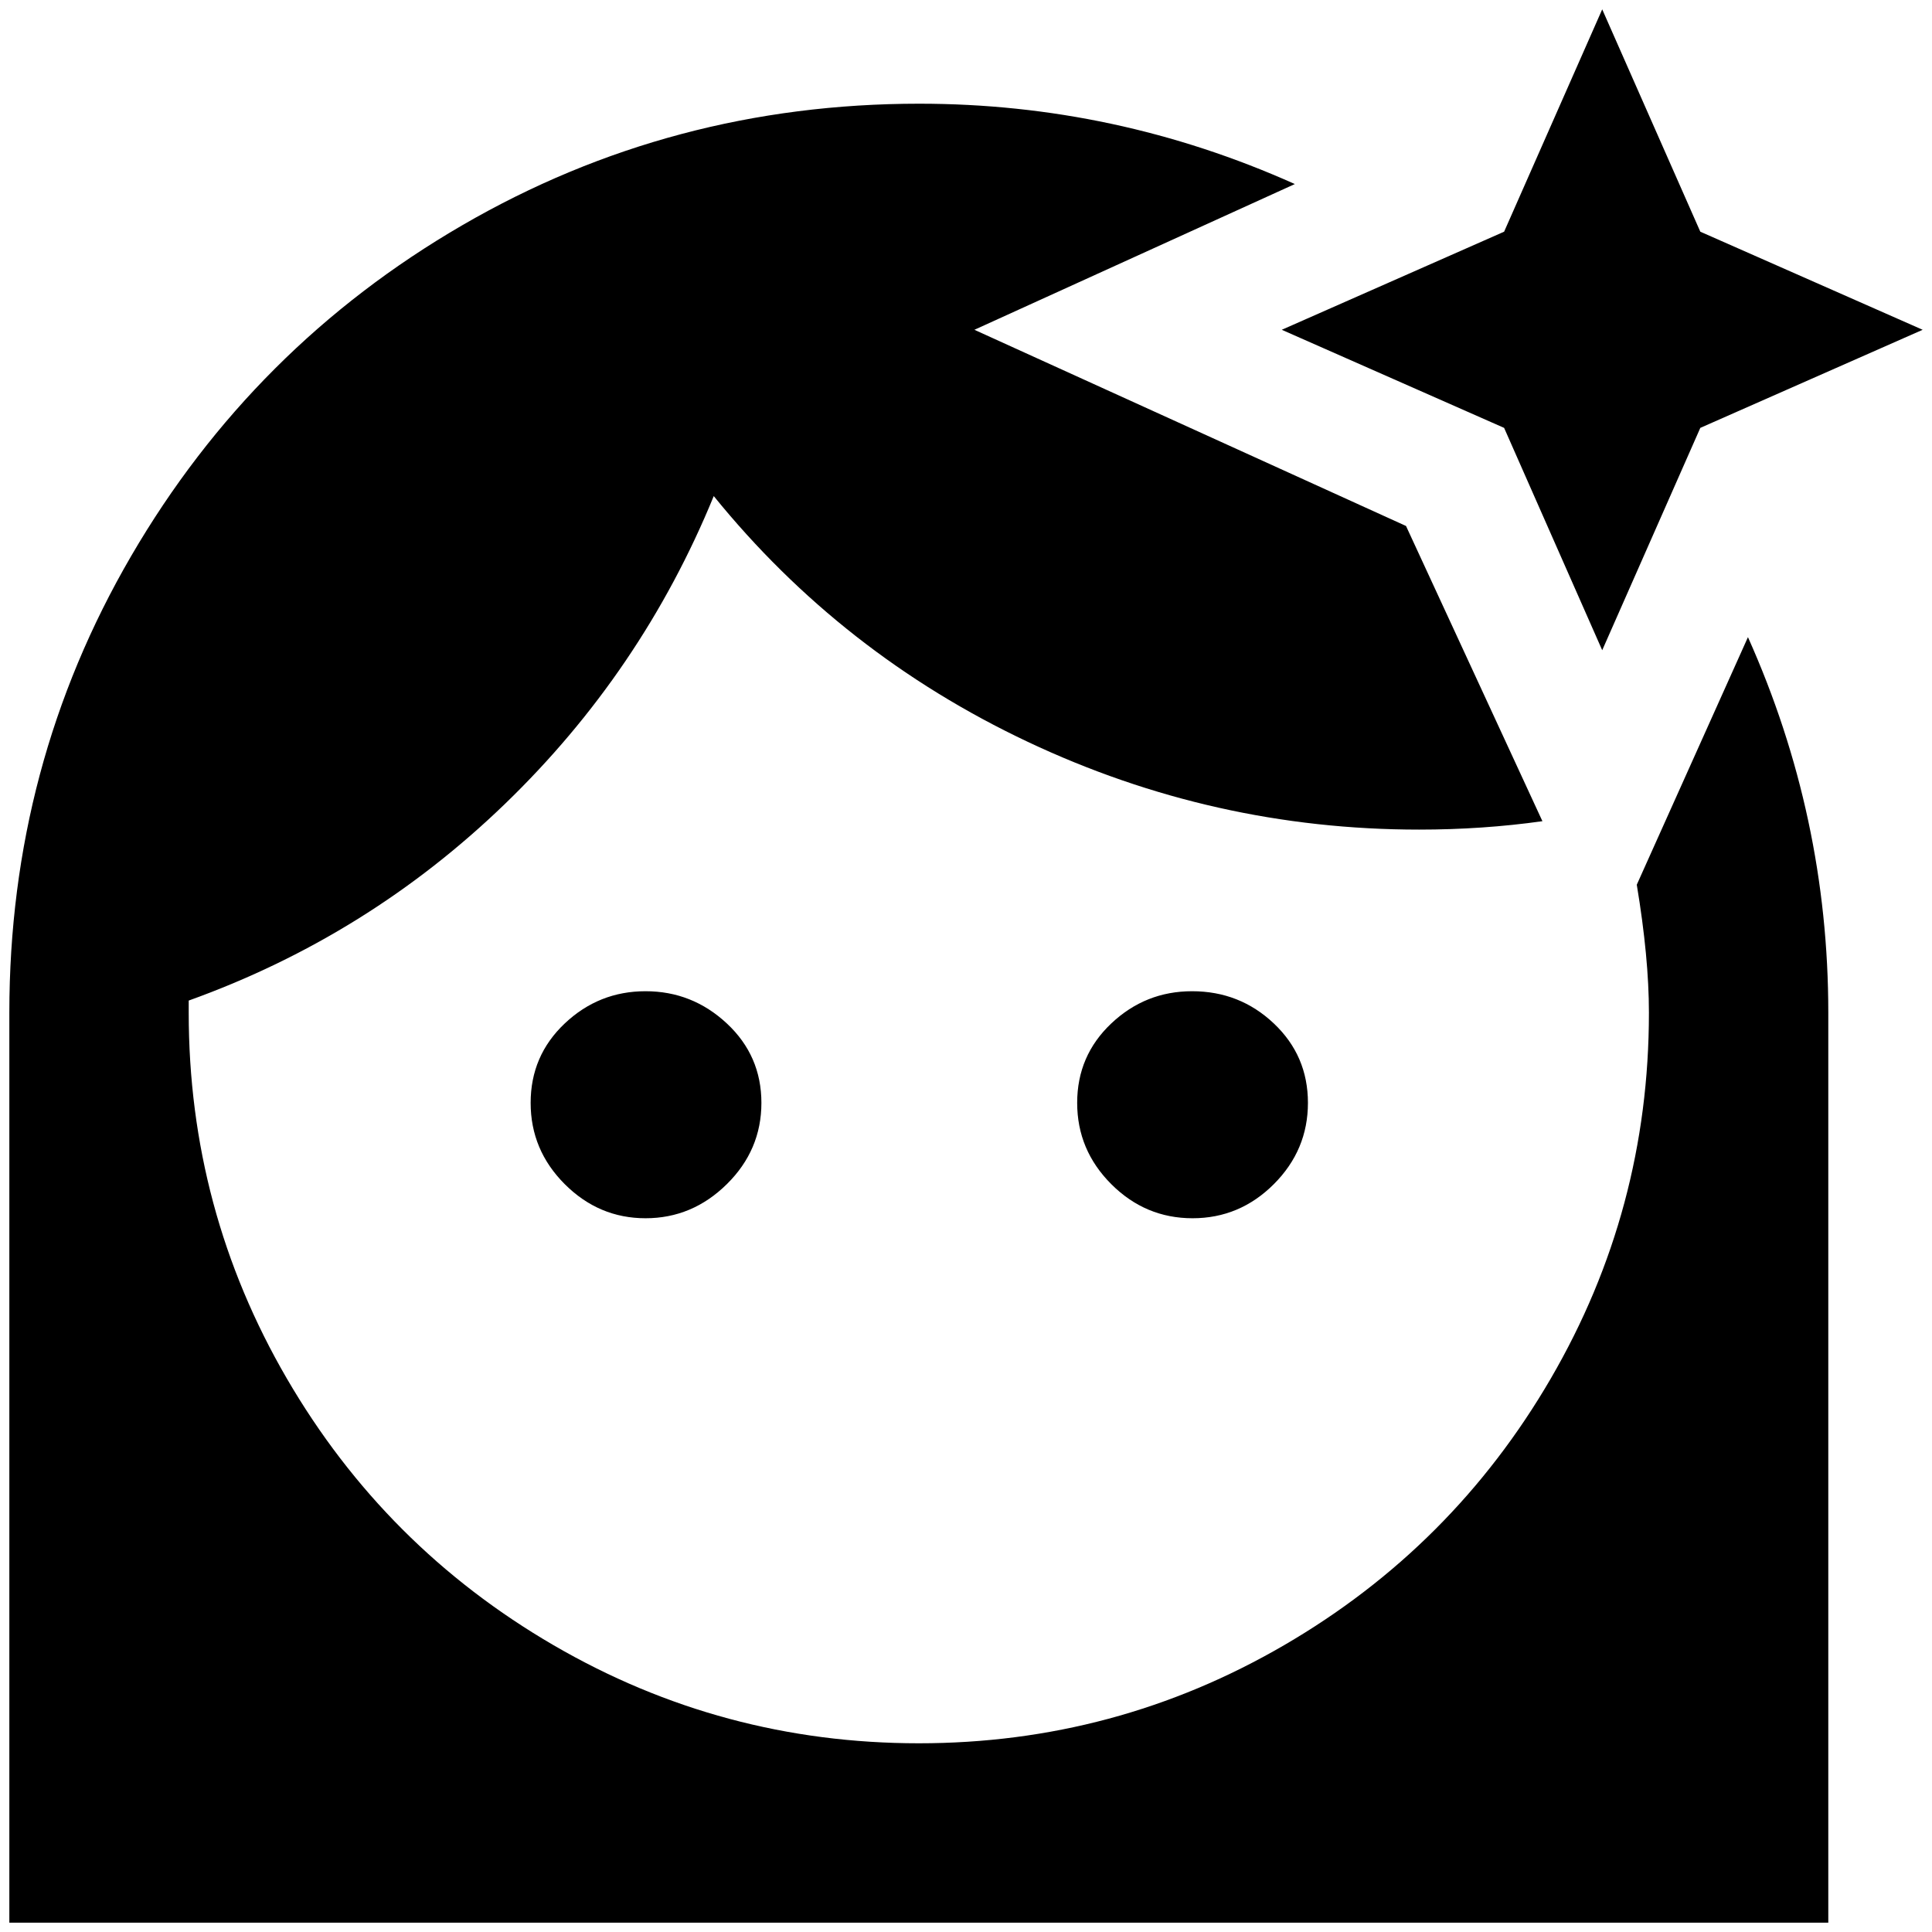 <?xml version="1.0" standalone="no"?>
<!DOCTYPE svg PUBLIC "-//W3C//DTD SVG 1.1//EN" "http://www.w3.org/Graphics/SVG/1.1/DTD/svg11.dtd" >
<svg xmlns="http://www.w3.org/2000/svg" xmlns:xlink="http://www.w3.org/1999/xlink" version="1.1" width="2048" height="2048" viewBox="-10 0 2068 2048">
   <path fill="currentColor"
d="M1705 0l-105 238l-238 105l238 105l105 238l105 -238l238 -105l-238 -105zM974 101q-265 0 -489 130t-354.5 354t-130.5 489v974h1947v-974q0 -210 -86 -402l-119 265q13 78 13 137q0 211 -105 391.5t-285.5 285.5t-391 105t-391 -105t-285.5 -285.5t-105 -391.5v-13
q192 -69 338.5 -210.5t223.5 -329.5q137 169 336 263t419 94q68 0 132 -9l-146 -316l-462 -210l343 -156q-192 -86 -402 -86zM681 1051q-50 0 -86.5 34.5t-36.5 85t36.5 87t86.5 36.5t87 -36.5t37 -87t-37 -85t-87 -34.5zM1266 1051q-50 0 -86.5 34.5t-36.5 85t36.5 87
t87 36.5t87 -36.5t36.5 -87t-36.5 -85t-87.5 -34.5z" />
</svg>
